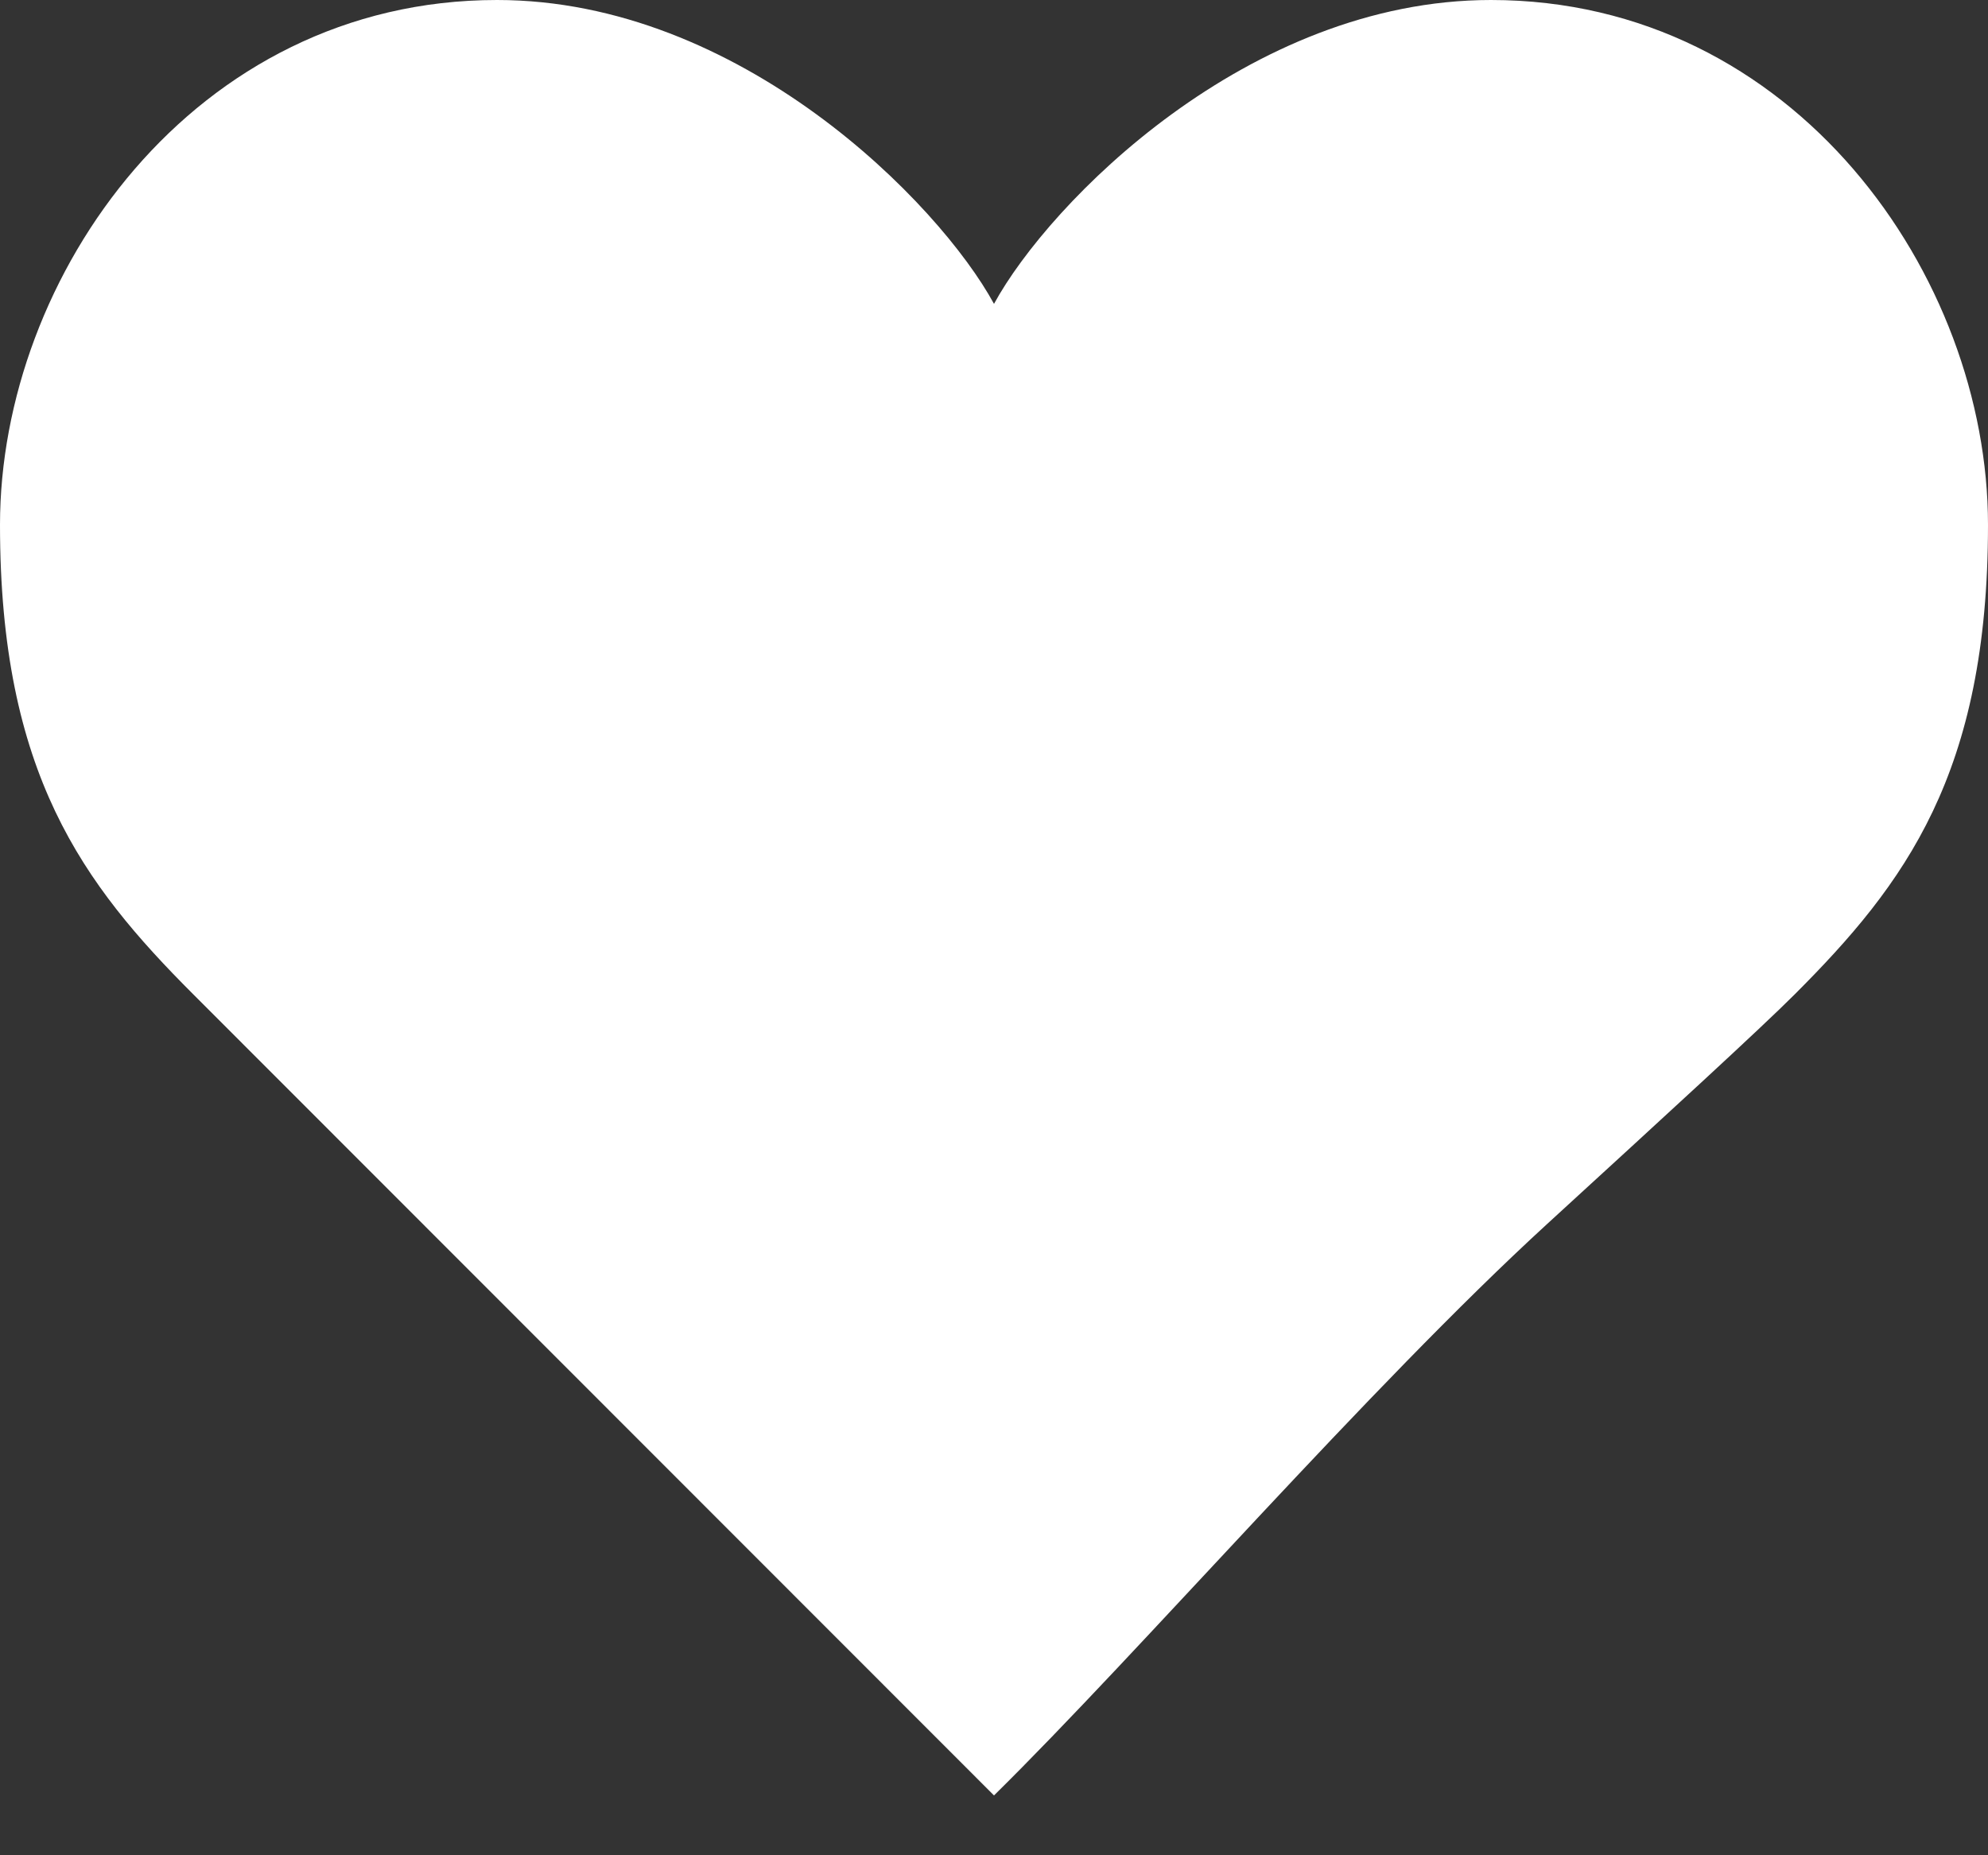 <svg width="30" height="28" viewBox="0 0 30 28" fill="none" xmlns="http://www.w3.org/2000/svg">
<rect x="0" y="0" width="30" height="28" fill="#333333" stroke="none"/>
<path d="M15 4.586C14.167 3.057 11.167 0 7.5 0C2.917 0 0 4.169 0 7.921C0 11.672 1.25 13.34 2.917 15.007L15 27.097C17.189 24.942 20.658 20.935 23.352 18.468C25.132 16.838 26.573 15.518 27.083 15.007C28.75 13.34 30 11.672 30 7.921C30 4.169 27.083 0 22.5 0C18.833 0 15.833 3.057 15 4.586Z" fill="white"/>
</svg>
